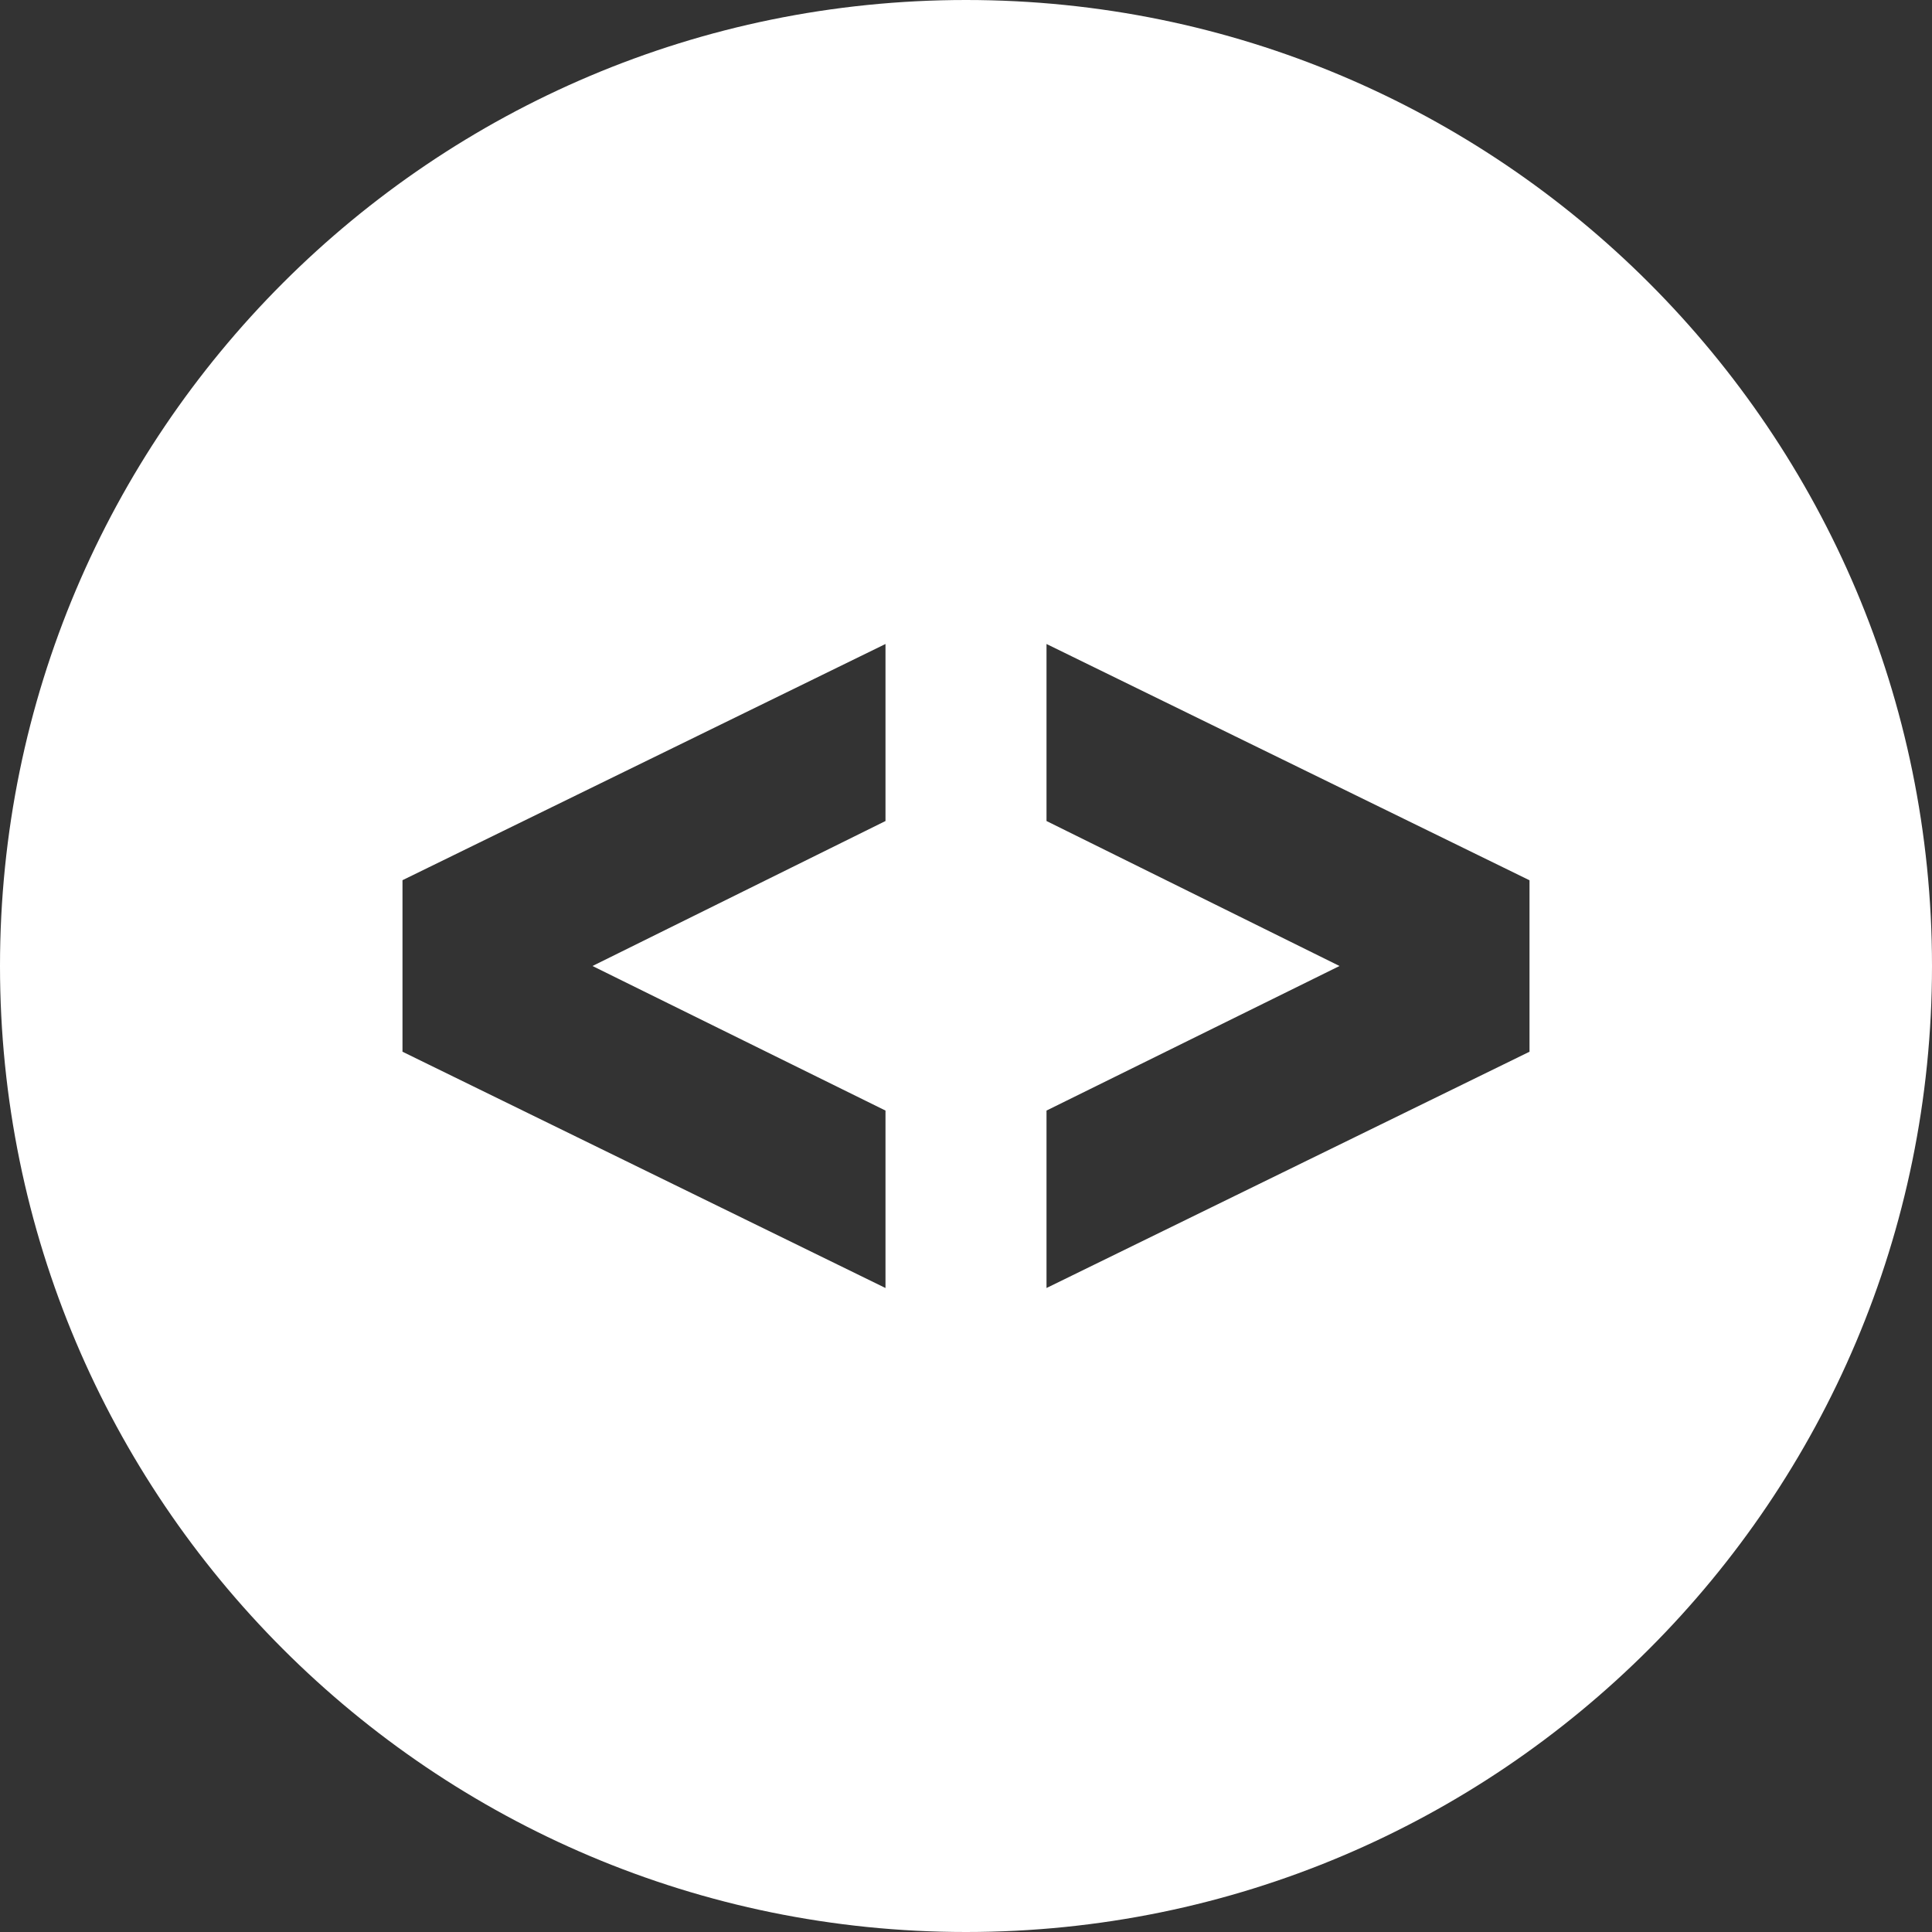 <?xml version="1.0" encoding="UTF-8"?>
<svg width="70px" height="70px" viewBox="0 0 70 70" version="1.1" xmlns="http://www.w3.org/2000/svg" xmlns:xlink="http://www.w3.org/1999/xlink">
    <rect x="0" y="0" width="70" height="70" fill="#333333" stroke="none"/>
    <!-- Generator: Sketch 45.1 (43504) - http://www.bohemiancoding.com/sketch -->
    <title>dev</title>
    <desc>Created with Sketch.</desc>
    <defs></defs>
    <g id="Page-1" stroke="none" stroke-width="1" fill="none" fill-rule="evenodd">
        <g id="dev" fill-rule="nonzero" fill="#FFFFFF">
            <path d="M35,0 C15.671,0 0,15.671 0,35 C0,54.329 15.671,70 35,70 C54.329,70 70,54.329 70,35 C70,15.671 54.329,0 35,0 Z M32.083,29.747 L21.467,35 L32.083,40.238 L32.083,46.667 L14.583,38.106 L14.583,31.891 L32.083,23.333 L32.083,29.747 L32.083,29.747 Z M55.417,38.106 L37.917,46.667 L37.917,40.238 L48.533,35 L37.917,29.747 L37.917,23.333 L55.417,31.894 L55.417,38.106 L55.417,38.106 Z" id="Shape"></path>
        </g>
    </g>
</svg>